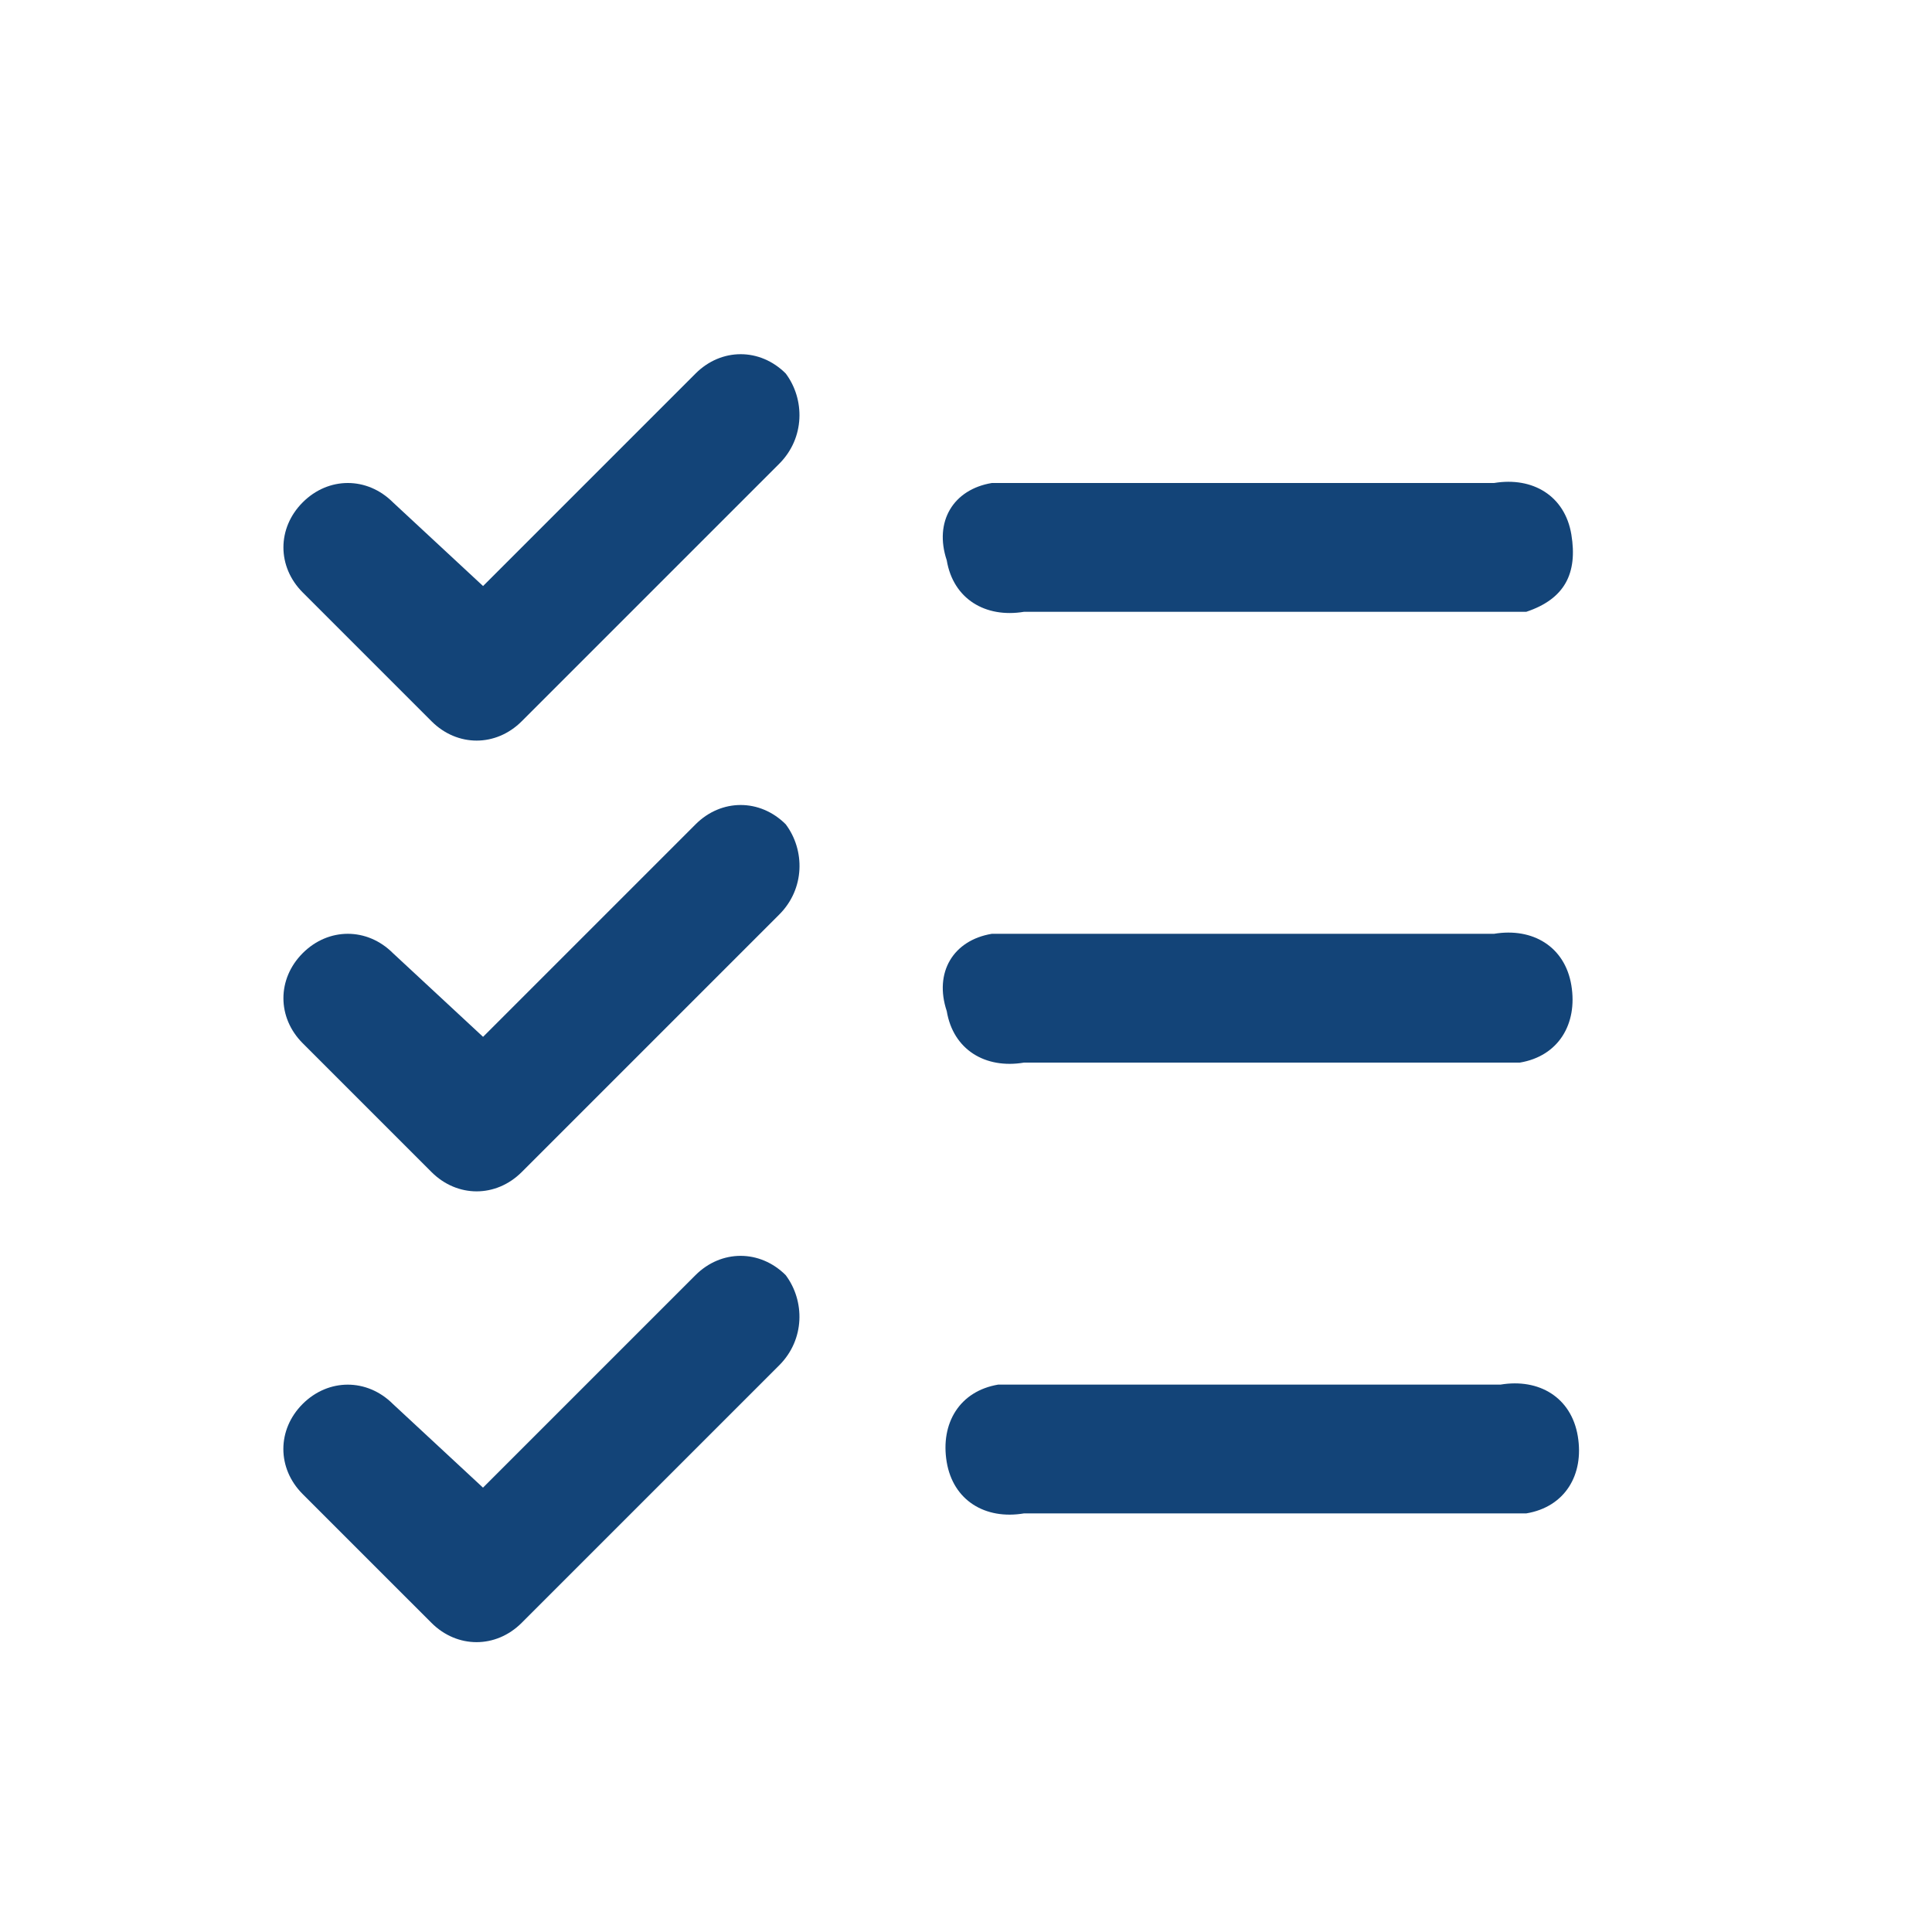 <?xml version="1.0" encoding="utf-8"?>
<!DOCTYPE svg PUBLIC "-//W3C//DTD SVG 1.1//EN" "http://www.w3.org/Graphics/SVG/1.1/DTD/svg11.dtd">
<svg version="1.1" id="Layer_1" xmlns="http://www.w3.org/2000/svg" xmlns:xlink="http://www.w3.org/1999/xlink" x="0px" y="0px"
	 width="30px" height="30px" viewBox="7.5 7.5 30 30" enable-background="new 7.5 7.5 30 30" xml:space="preserve">
<path fill="#134478" d="M19.601,14.7l-4,4c-0.4,0.4-1,0.4-1.4,0l-2-2c-0.4-0.4-0.4-1,0-1.4c0.4-0.4,1-0.4,1.4,0l1.4,1.3l3.3-3.3
	c0.4-0.4,1-0.4,1.4,0C20,13.7,20,14.3,19.601,14.7z M15.601,25.7c-0.4,0.399-1,0.399-1.4,0l-2-2c-0.4-0.4-0.4-1,0-1.4
	c0.4-0.4,1-0.4,1.4,0l1.4,1.3l3.3-3.3c0.4-0.4,1-0.4,1.4,0c0.3,0.4,0.3,1-0.1,1.4L15.601,25.7z M14.2,32.7c0.4,0.399,1,0.399,1.4,0
	l4-4c0.4-0.4,0.4-1,0.1-1.4c-0.4-0.399-1-0.399-1.4,0L15,30.6l-1.4-1.3c-0.4-0.399-1-0.399-1.4,0c-0.4,0.4-0.4,1,0,1.4L14.2,32.7z"
	/>
<path fill="#134478" d="M30.801,17h-7.4c-0.6,0.1-1.1-0.2-1.2-0.8c-0.2-0.6,0.1-1.1,0.7-1.2h0.4H30.7c0.601-0.1,1.101,0.2,1.2,0.8
	s-0.1,1-0.7,1.2H30.801z M30.801,24h-7.4c-0.6,0.101-1.1-0.199-1.2-0.8c-0.2-0.6,0.1-1.1,0.7-1.2h0.4H30.7
	c0.601-0.1,1.101,0.2,1.2,0.8s-0.2,1.1-0.8,1.2H30.801z M23.4,31h7.4H31.2c0.601-0.1,0.9-0.6,0.8-1.199
	C31.9,29.2,31.4,28.9,30.801,29h-7.4H23c-0.6,0.101-0.899,0.601-0.8,1.2C22.3,30.801,22.8,31.101,23.4,31z"/>
</svg>

